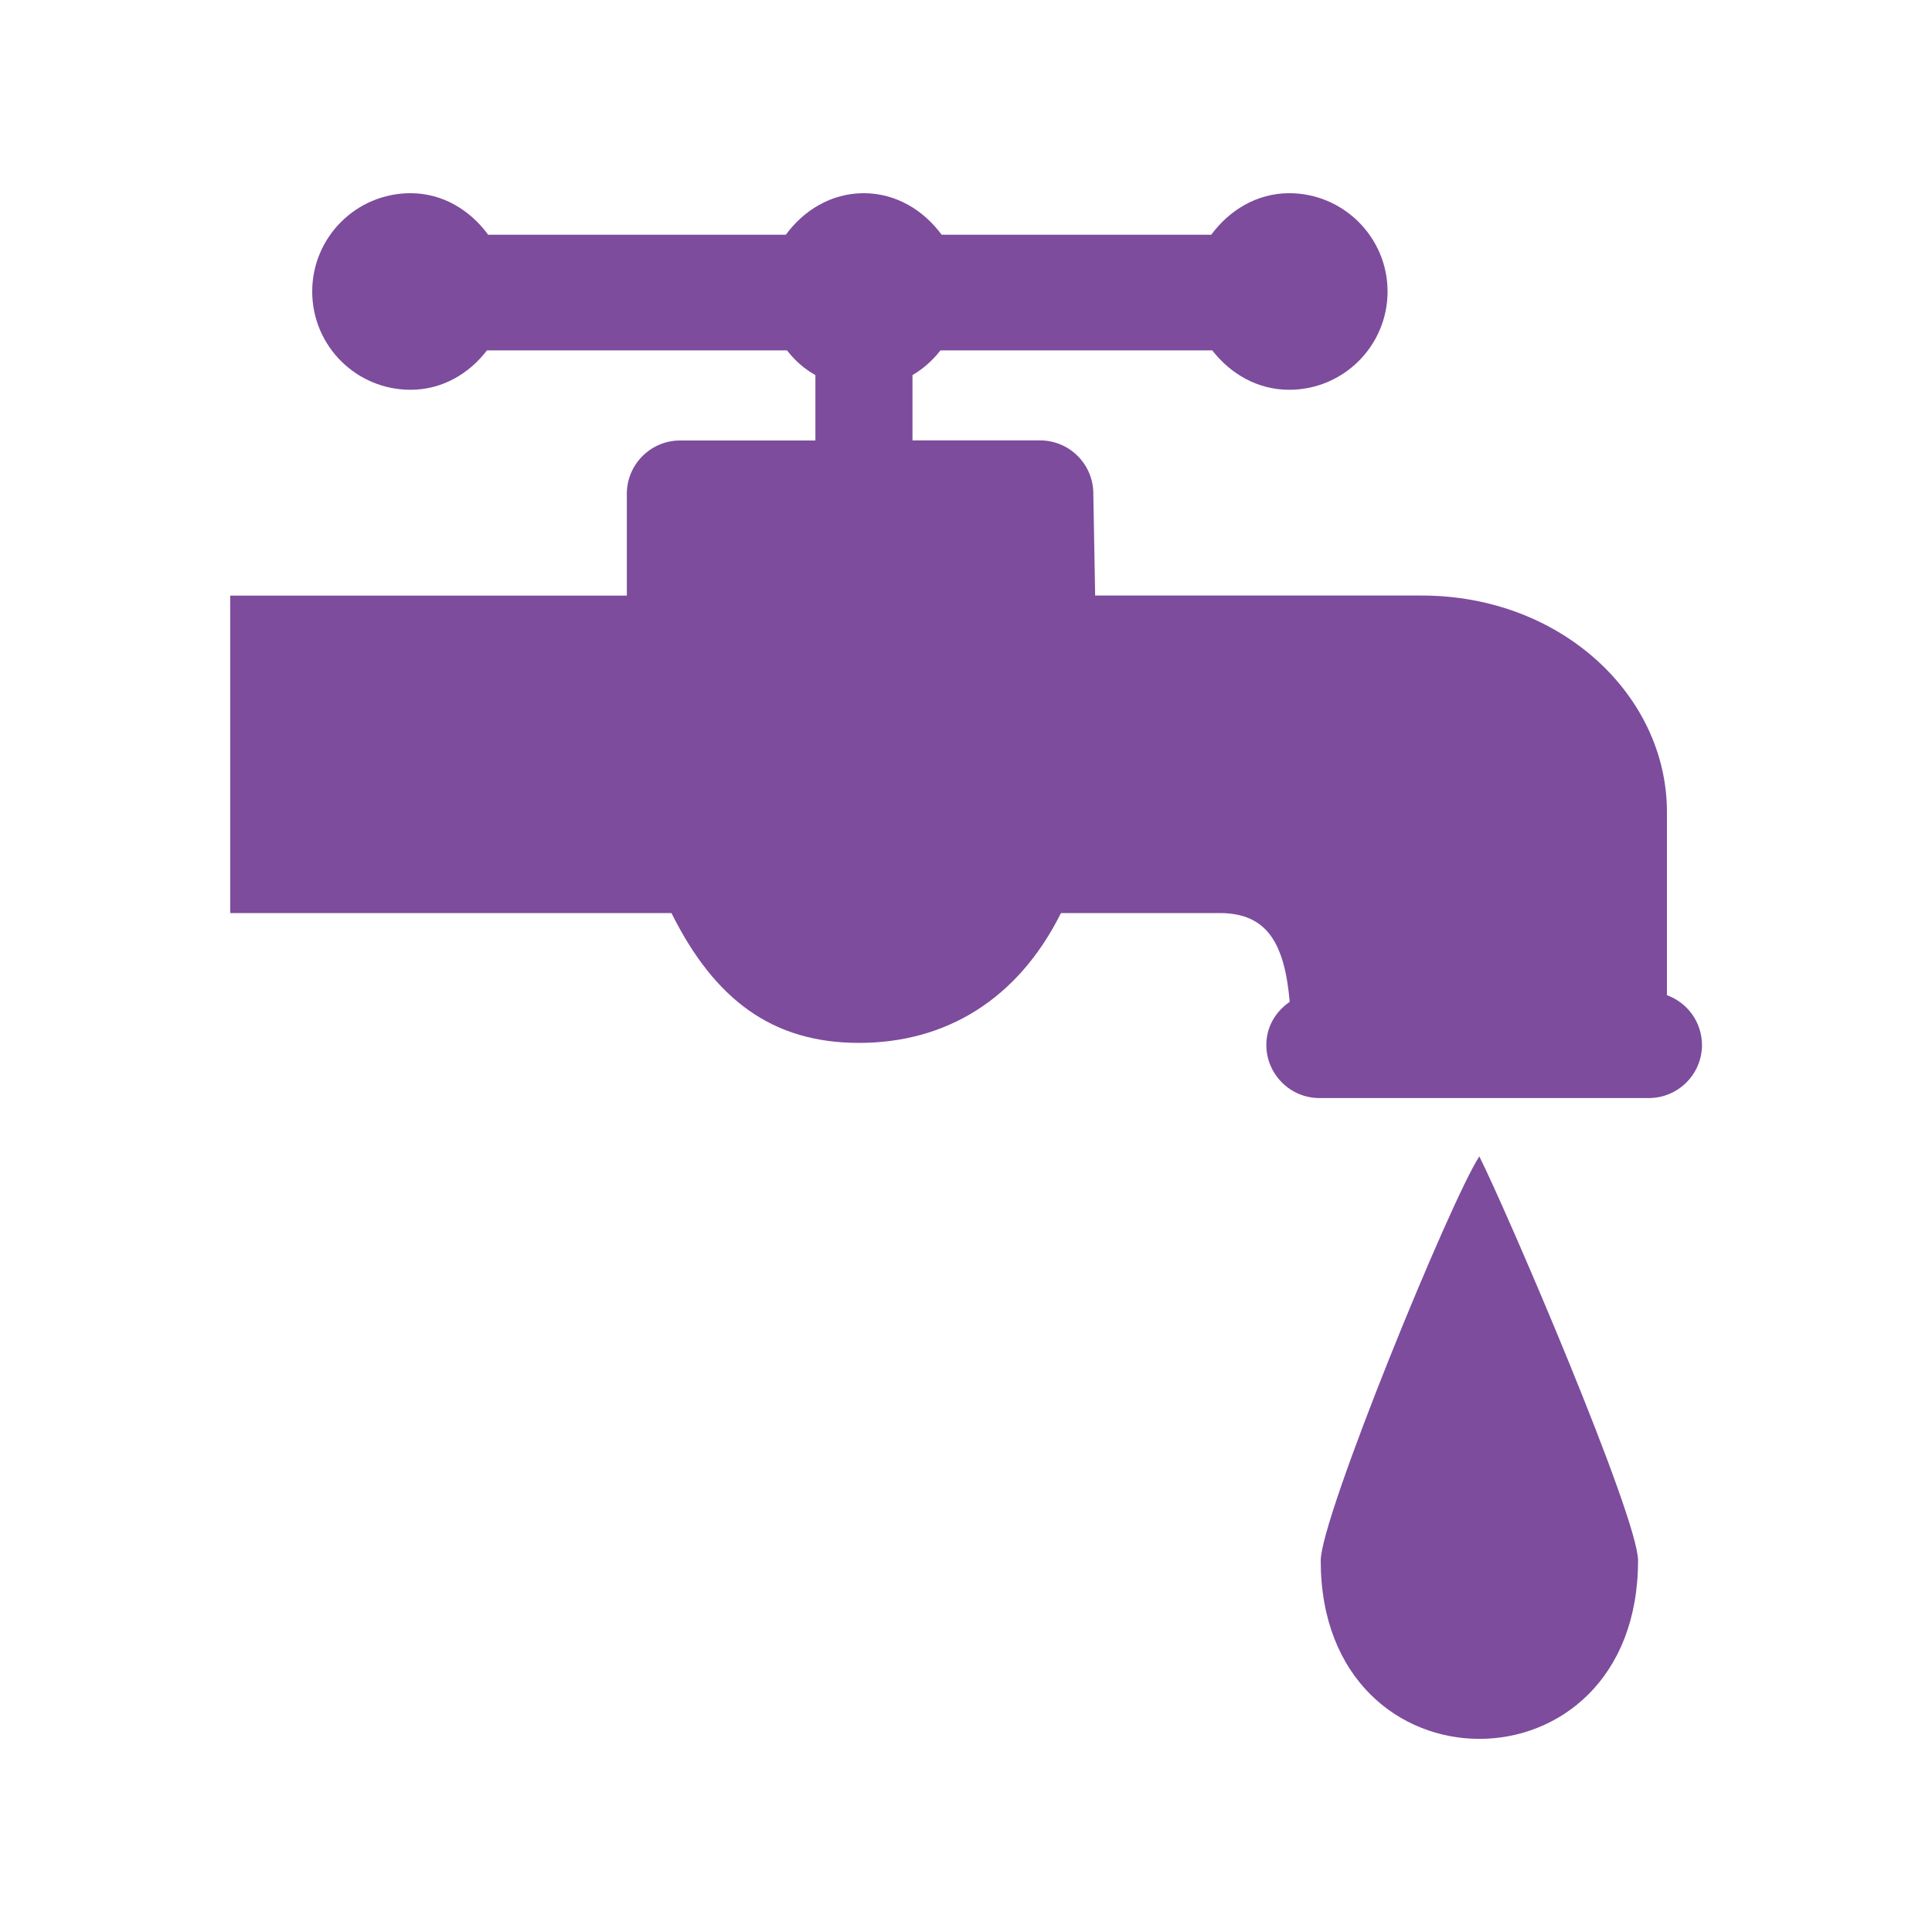 <?xml version="1.0" encoding="utf-8"?>
<!-- Generator: Adobe Illustrator 16.0.0, SVG Export Plug-In . SVG Version: 6.00 Build 0)  -->
<!DOCTYPE svg PUBLIC "-//W3C//DTD SVG 1.1//EN" "http://www.w3.org/Graphics/SVG/1.1/DTD/svg11.dtd">
<svg version="1.1" id="Layer_1" xmlns="http://www.w3.org/2000/svg" xmlns:xlink="http://www.w3.org/1999/xlink" x="0px" y="0px"
	 width="20px" height="20px" viewBox="0 0 20 20" enable-background="new 0 0 20 20" xml:space="preserve">
<path fill="#7D4C9D" d="M15.314,11.971c0.299,0.598,1.643,3.734,1.643,4.184c0,2.461-3.285,2.461-3.285,0
	C13.672,15.705,15.018,12.42,15.314,11.971z M17.256,10.302c0-0.34,0-0.903,0-1.897c0-1.203-1.092-2.24-2.539-2.24
	c0,0-0.008,0-3.38,0L11.318,5.11c0-0.303-0.246-0.551-0.551-0.551H9.446V3.883c0.115-0.068,0.209-0.153,0.29-0.256
	c0.396,0,1.2,0,2.813,0c0.189,0.242,0.467,0.408,0.797,0.408c0.561,0,1.018-0.455,1.018-1.017S13.906,2,13.346,2
	c-0.336,0-0.622,0.178-0.807,0.43c-0.444,0-1.276,0-2.791,0C9.562,2.178,9.278,2,8.941,2C8.605,2,8.319,2.178,8.135,2.43
	c-0.863,0-1.888,0-3.082,0C4.87,2.178,4.585,2,4.25,2C3.688,2,3.232,2.455,3.232,3.018S3.688,4.035,4.25,4.035
	c0.327,0,0.606-0.166,0.791-0.408c0.509,0,1.437,0,3.106,0c0.082,0.106,0.178,0.191,0.294,0.256V4.56H7.039
	c-0.303,0-0.55,0.248-0.55,0.551v1.055c-0.345,0-1.332,0-4.106,0v3.286c0.097,0,0.762,0,4.568,0
	c0.447,0.897,1.045,1.344,1.941,1.344c0.896,0,1.643-0.446,2.091-1.344c0,0,0,0,1.644,0c0.491,0,0.671,0.314,0.724,0.919
	c-0.145,0.1-0.242,0.257-0.242,0.446c0,0.302,0.246,0.55,0.549,0.55h3.41c0.305,0,0.551-0.248,0.551-0.55
	C17.617,10.578,17.467,10.379,17.256,10.302z"/>
</svg>

